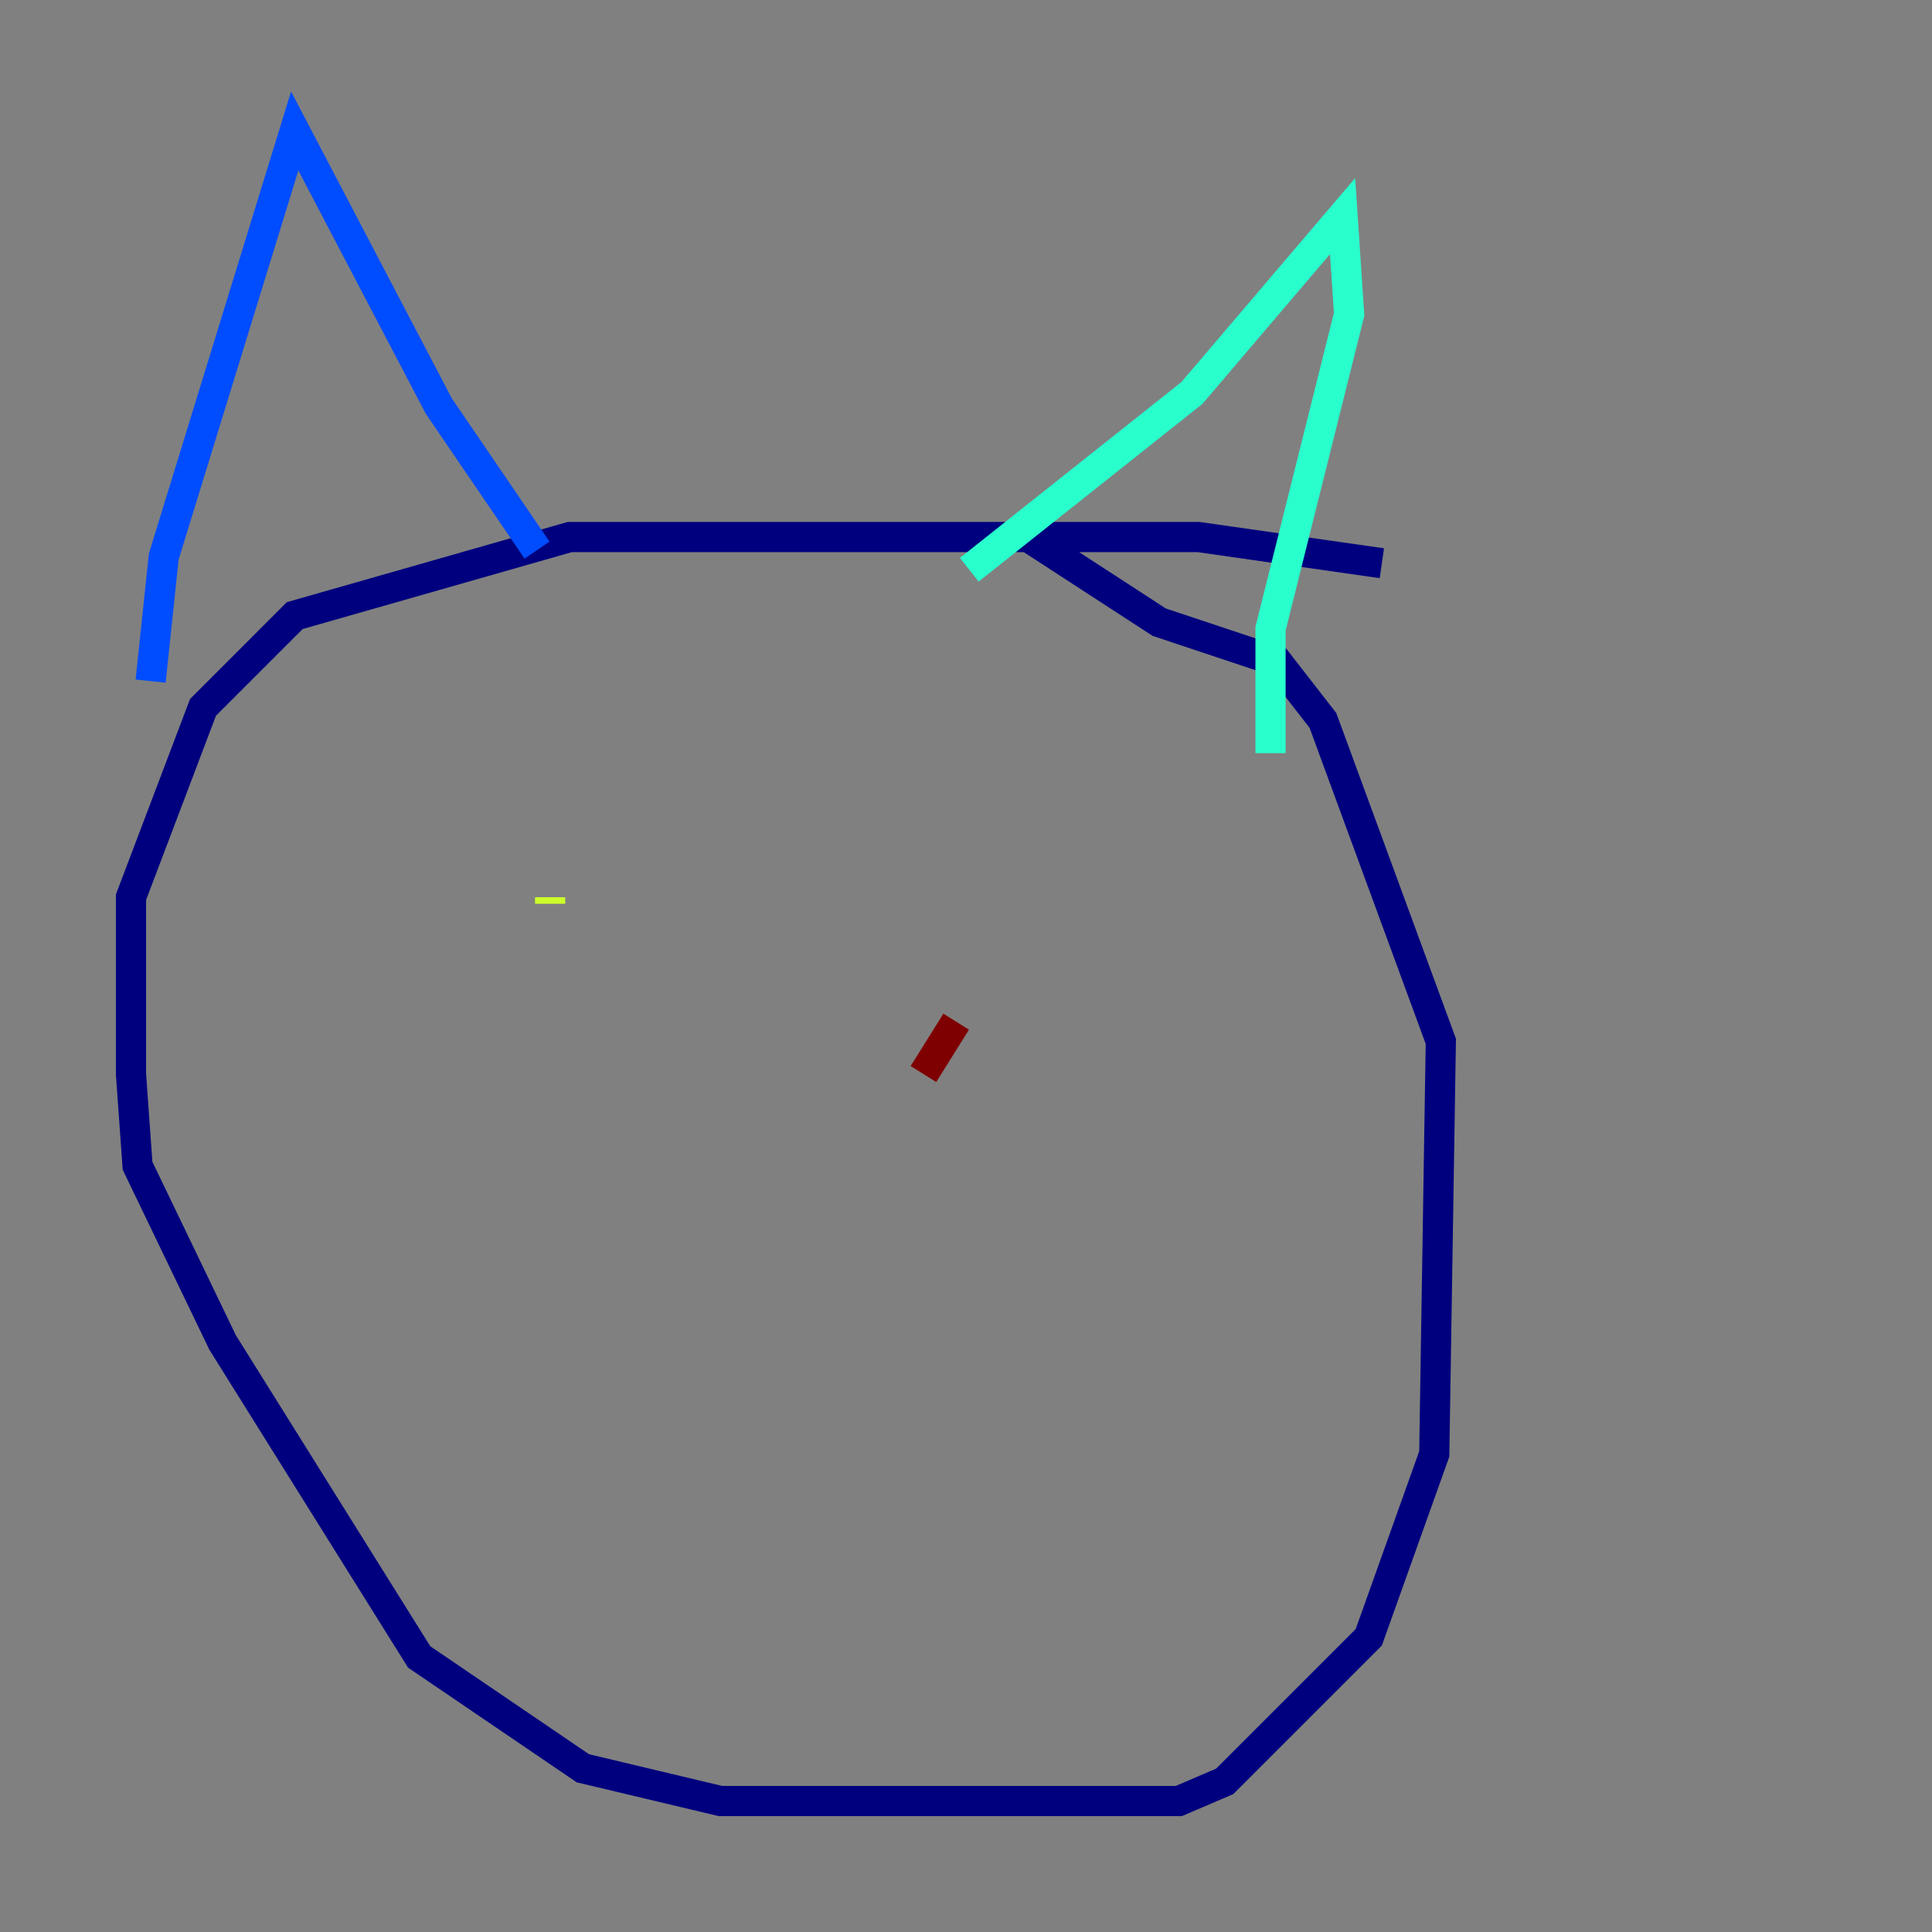 <?xml version="1.0" encoding="utf-8" ?>
<svg baseProfile="tiny" height="128" version="1.2" viewBox="0,0,128,128" width="128" xmlns="http://www.w3.org/2000/svg" xmlns:ev="http://www.w3.org/2001/xml-events" xmlns:xlink="http://www.w3.org/1999/xlink"><rect x="0" y="0" width="128" height="128" fill="#808080" stroke="none"/><defs /><polyline fill="none" points="91.552,37.315 79.403,35.58 37.749,35.58 19.525,40.786 13.451,46.861 8.678,59.444 8.678,71.159 9.112,77.234 14.752,88.949 27.77,109.776 38.617,117.153 47.729,119.322 78.102,119.322 81.139,118.02 90.685,108.475 95.024,96.325 95.458,68.99 87.647,47.729 84.61,43.824 76.8,41.22 68.122,35.58" stroke="#00007f" stroke-width="2" /><polyline fill="none" points="9.98,45.125 10.848,36.881 19.525,8.678 29.071,26.902 35.58,36.447" stroke="#004cff" stroke-width="2" /><polyline fill="none" points="64.217,37.749 78.969,26.034 88.949,14.319 89.383,20.827 84.176,41.654 84.176,49.898" stroke="#29ffcd" stroke-width="2" /><polyline fill="none" points="36.447,59.444 36.447,59.878" stroke="#cdff29" stroke-width="2" /><polyline fill="none" points="66.82,63.349 66.82,63.349" stroke="#ff6700" stroke-width="2" /><polyline fill="none" points="61.18,71.159 63.349,67.688" stroke="#7f0000" stroke-width="2" /></svg>